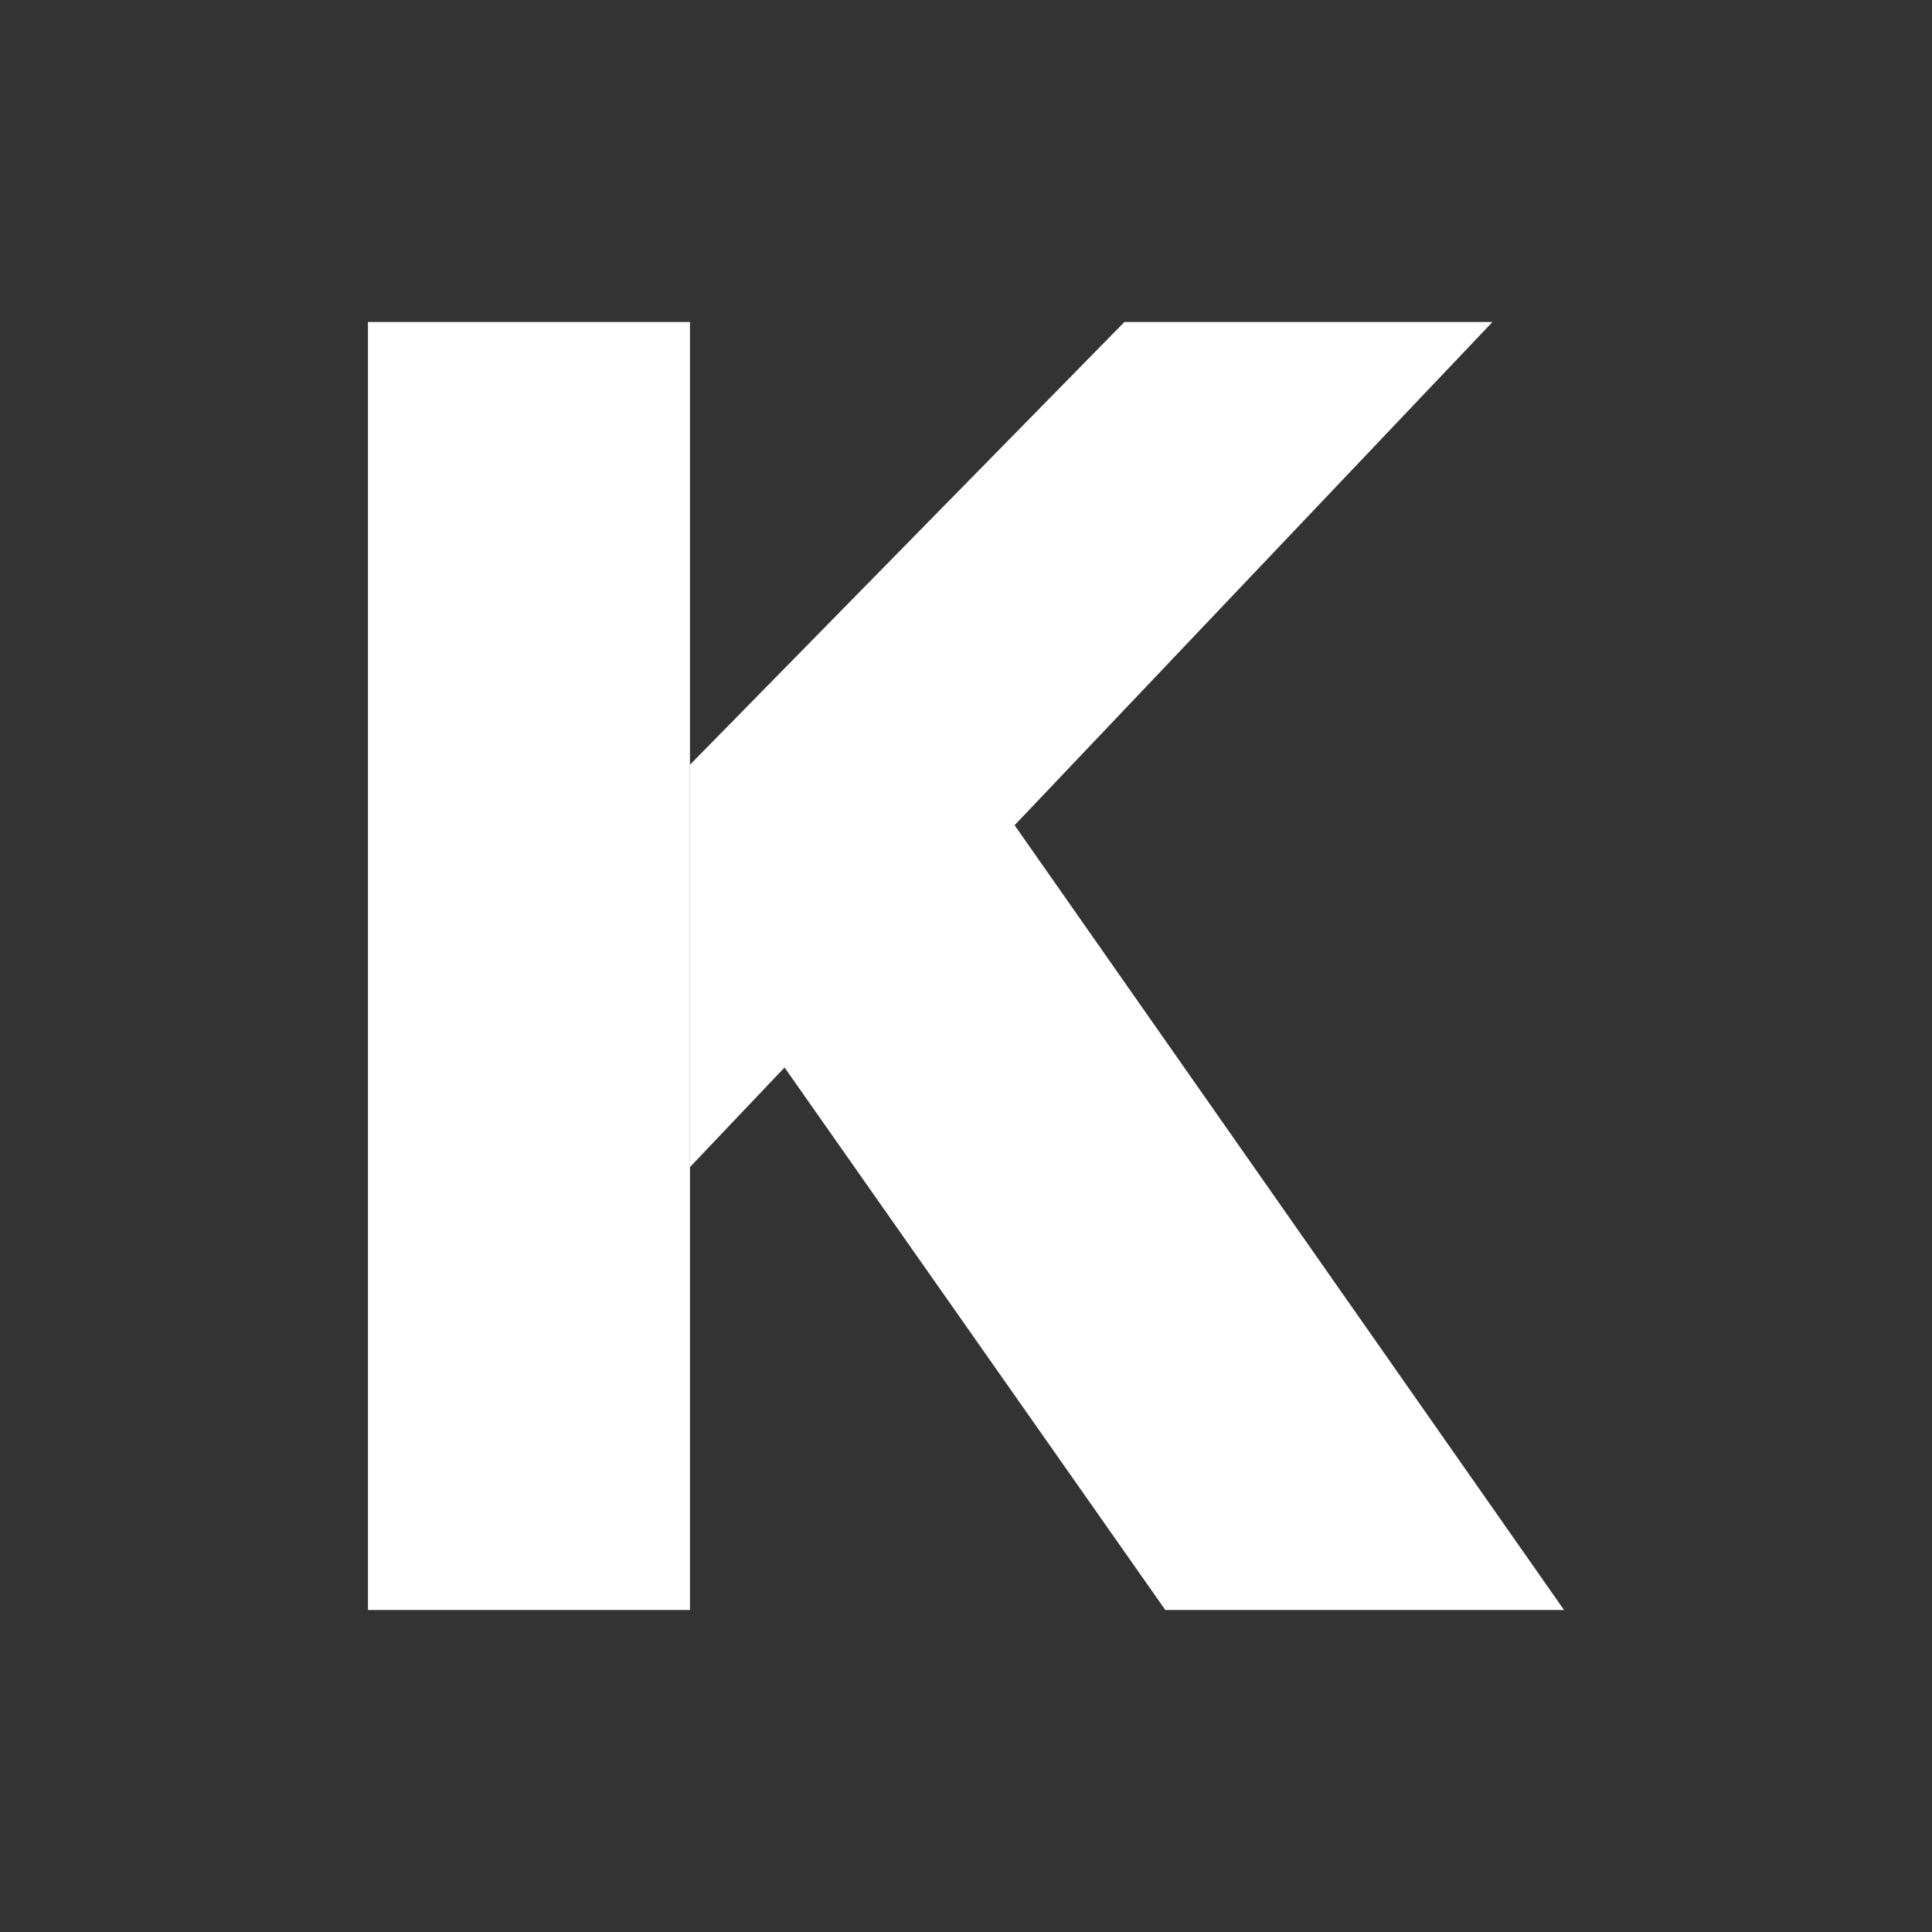 <svg xmlns="http://www.w3.org/2000/svg" width="24" height="24" fill="none" viewBox="0 0 24 24">
    <rect x="0" y="0" width="24" height="24" fill="#333333" stroke="none"/>
    <path fill="#fff" d="M19.429 20h-4.953l-5.08-7.238 2.032-4.19zM4.571 4h4v16h-4z"/>
    <path fill="#fff" d="M18.54 4h-4.572L8.571 9.5v4.998z"/>
</svg>
